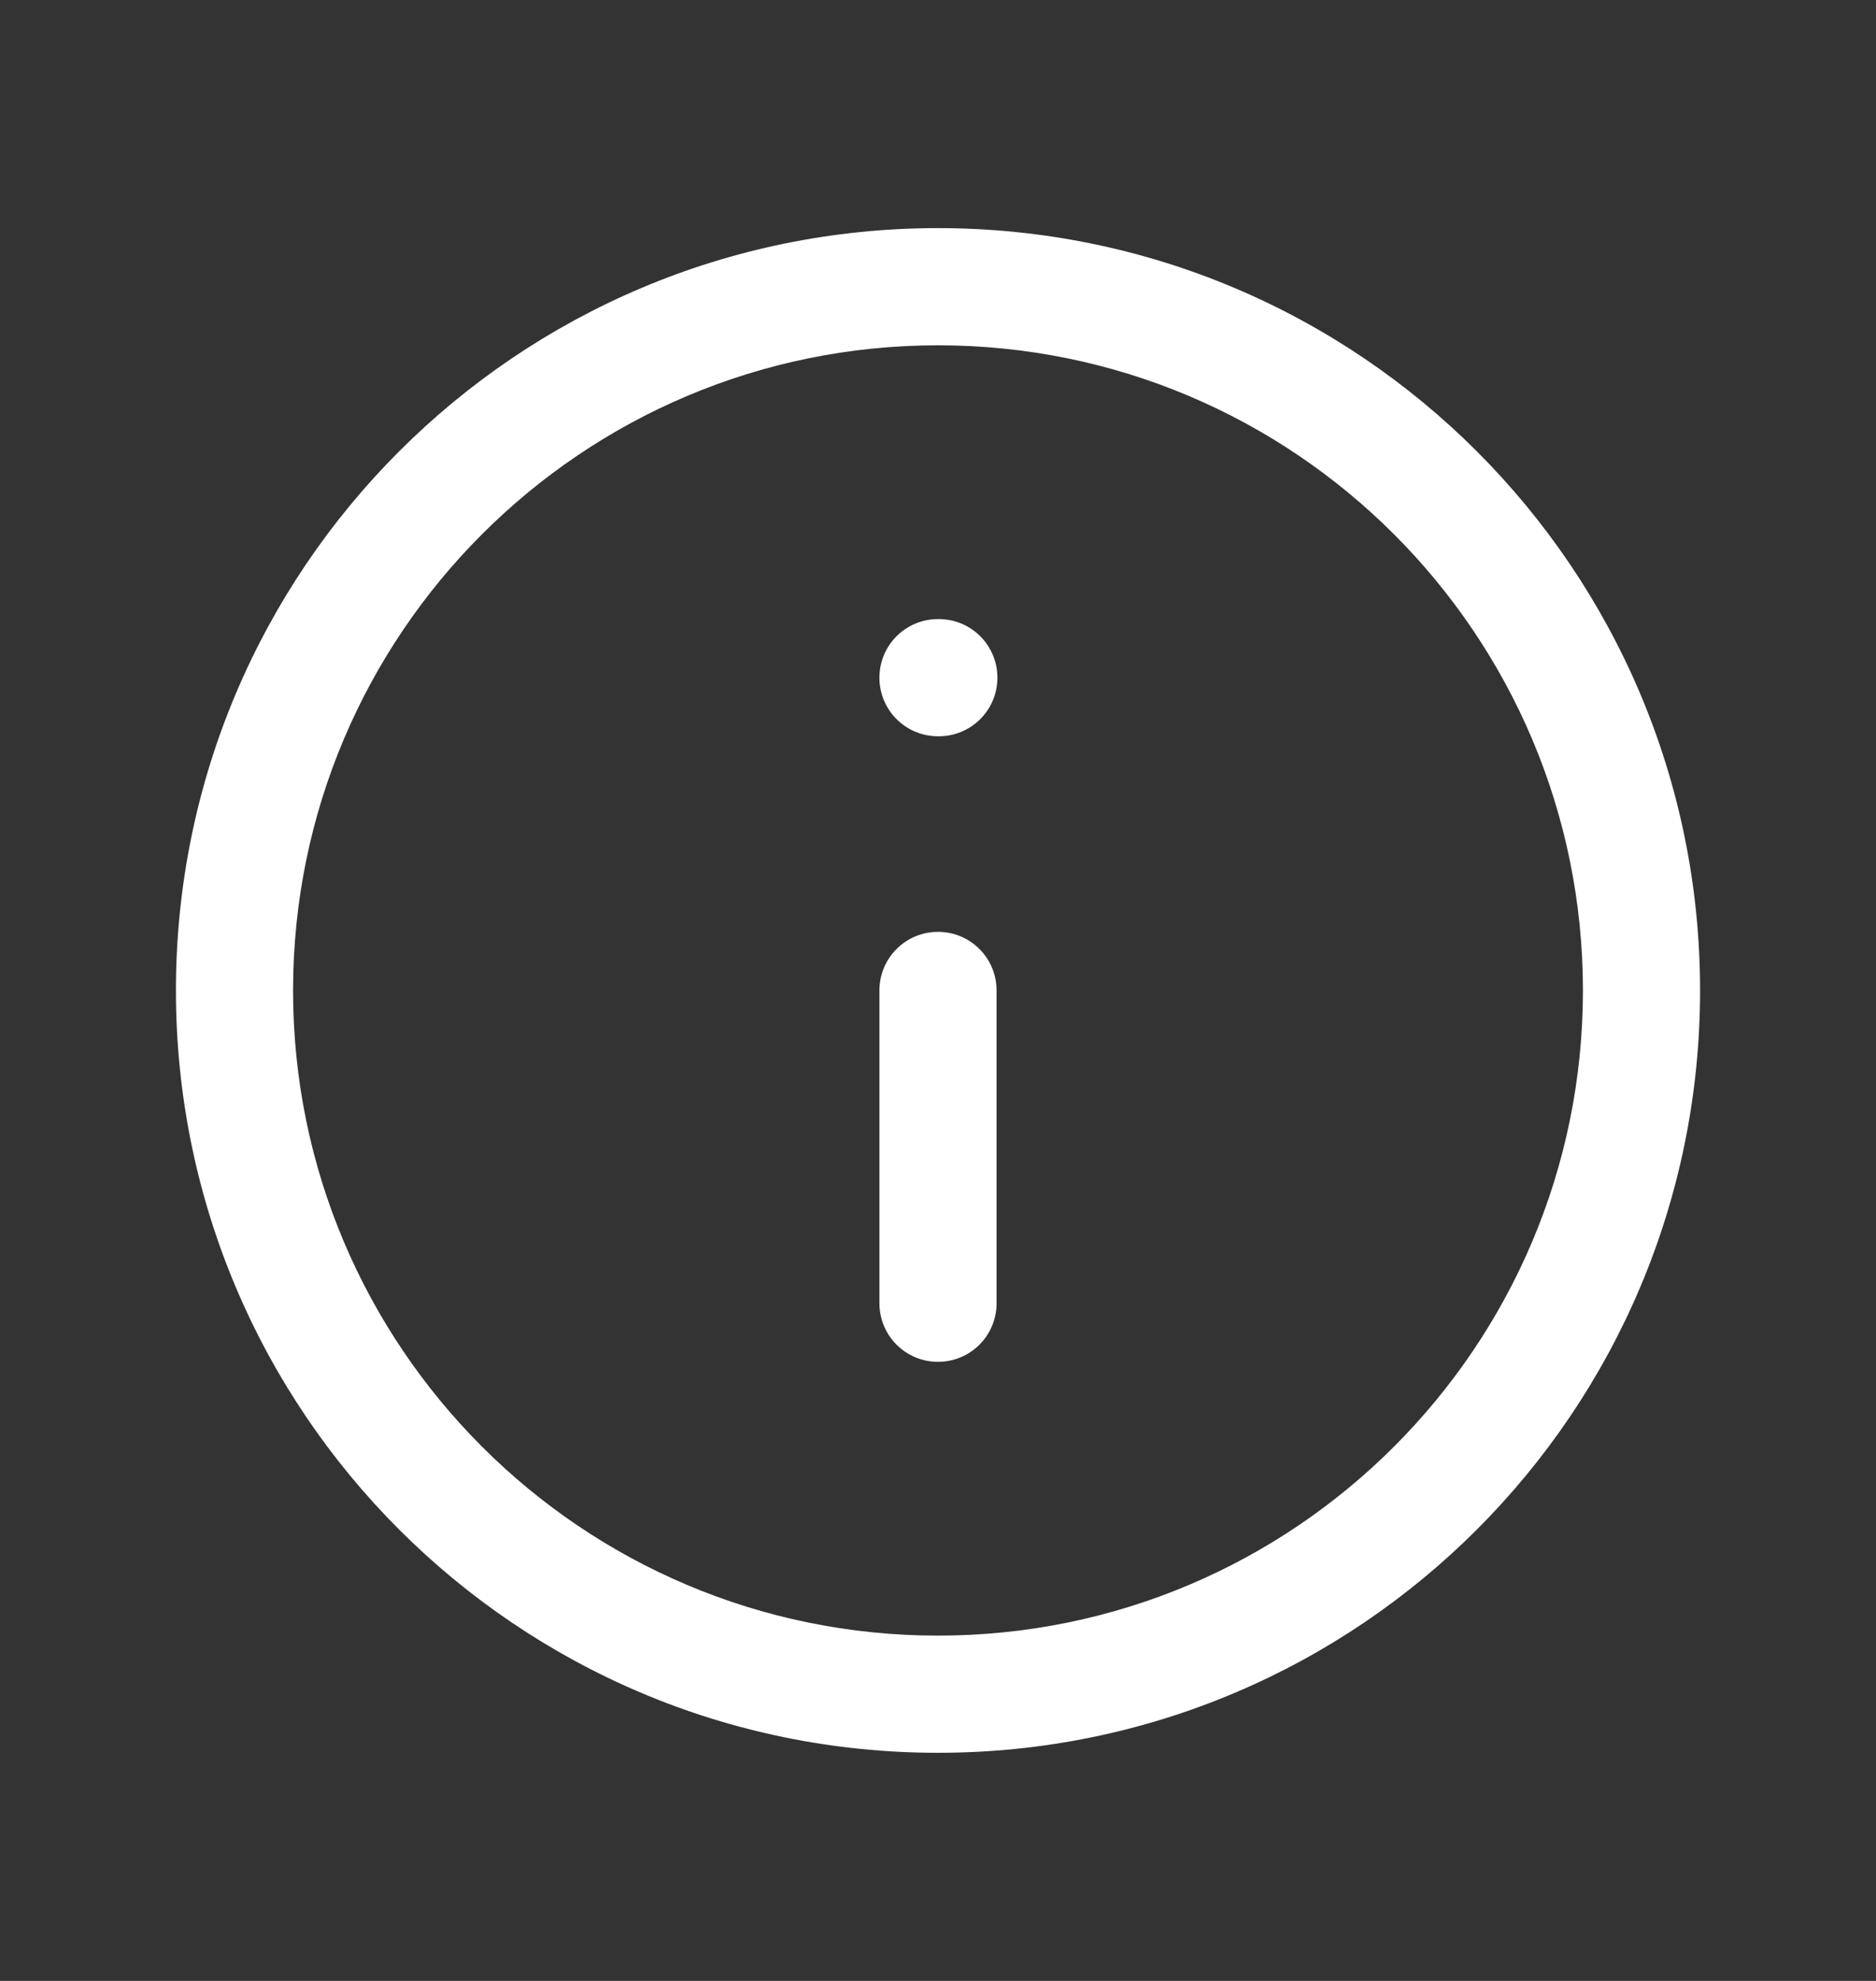 <svg width="18" height="19" viewBox="0 0 18 19" fill="none" xmlns="http://www.w3.org/2000/svg">
<rect x="0" y="0" width="18" height="19" fill="#333333" stroke="none"/>
<path fill-rule="evenodd" clip-rule="evenodd" d="M9 15.688C5.583 15.688 2.812 12.917 2.812 9.5C2.812 6.083 5.583 3.312 9 3.312C12.417 3.312 15.188 6.083 15.188 9.5C15.188 12.917 12.417 15.688 9 15.688ZM1.688 9.5C1.688 13.539 4.961 16.812 9 16.812C13.039 16.812 16.312 13.539 16.312 9.5C16.312 5.461 13.039 2.188 9 2.188C4.961 2.188 1.688 5.461 1.688 9.5Z" fill="white"/>
<path fill-rule="evenodd" clip-rule="evenodd" d="M9 13.062C9.311 13.062 9.562 12.811 9.562 12.5V9.5C9.562 9.189 9.311 8.938 9 8.938C8.689 8.938 8.438 9.189 8.438 9.5V12.5C8.438 12.811 8.689 13.062 9 13.062Z" fill="white"/>
<path fill-rule="evenodd" clip-rule="evenodd" d="M8.438 6.5C8.438 6.811 8.689 7.062 9 7.062H9.008C9.318 7.062 9.57 6.811 9.57 6.5C9.57 6.189 9.318 5.938 9.008 5.938H9C8.689 5.938 8.438 6.189 8.438 6.5Z" fill="white"/>
</svg>
